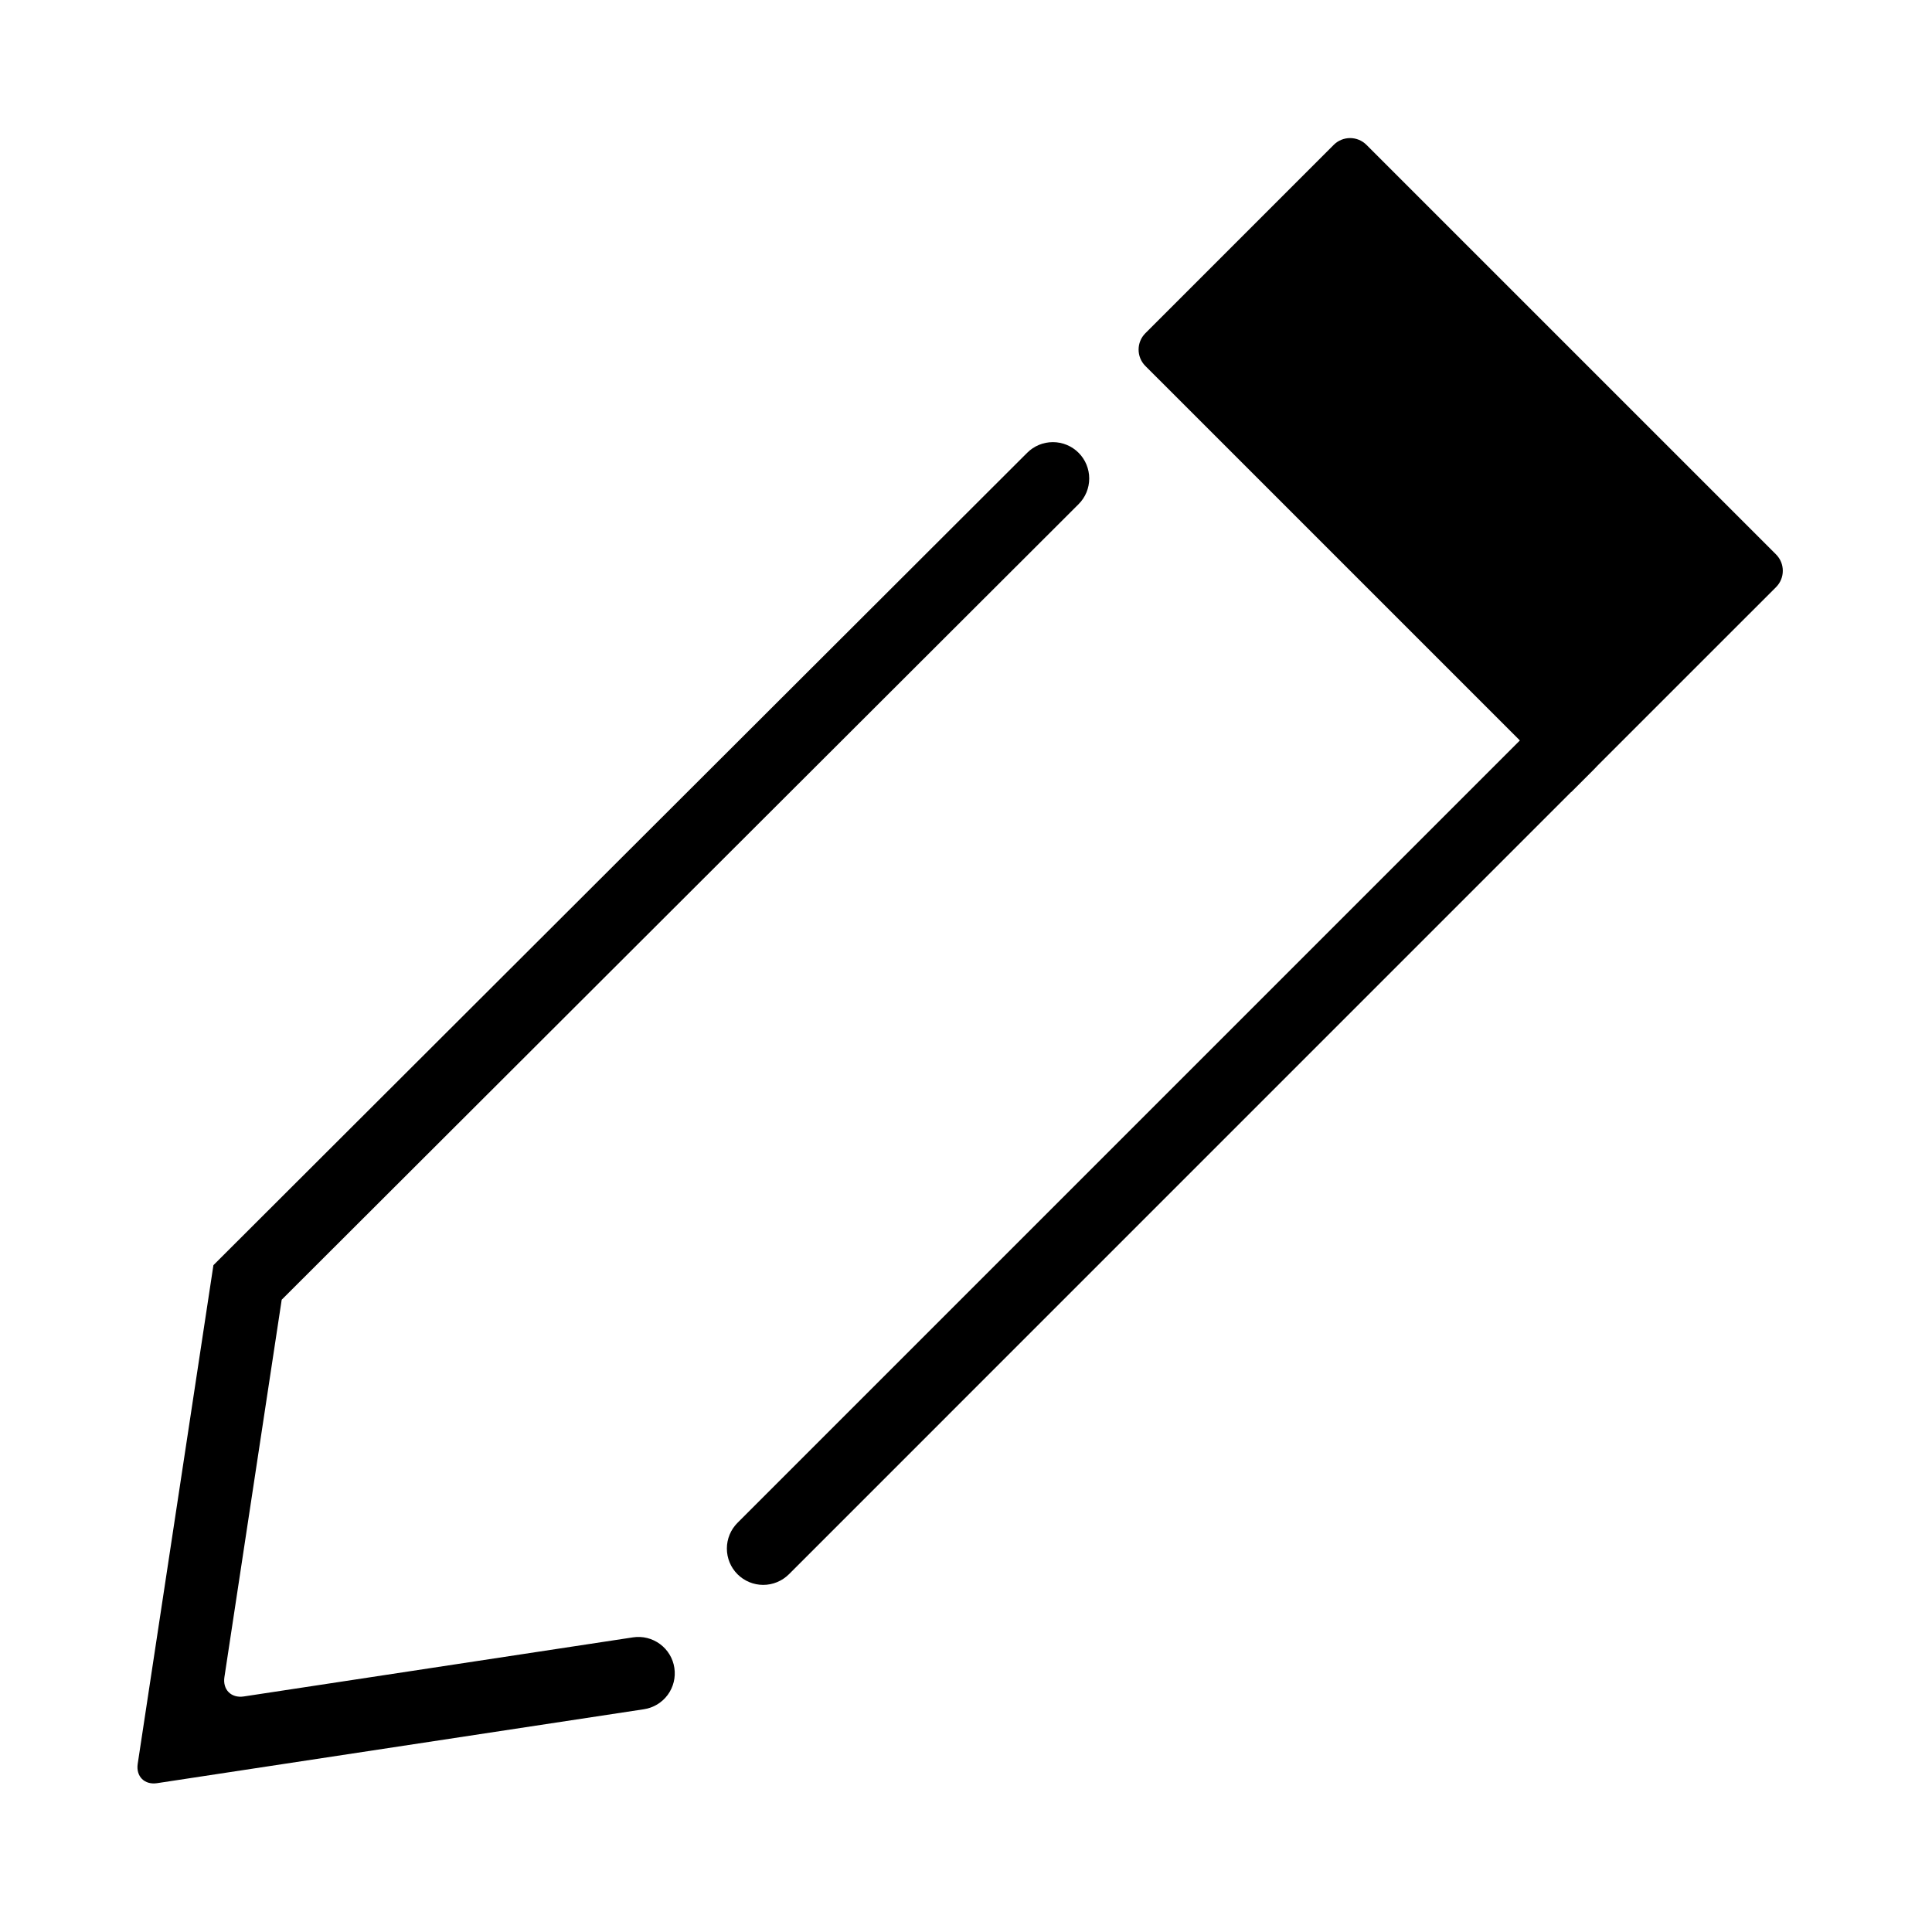 <svg xmlns="http://www.w3.org/2000/svg"
     viewBox="0 0 810 810"
     fill="currentColor">
  <g id="daf53231dc">
    <path d="M 646.711 300.945 C 649.562 298.094 653.441 296.484 657.488 296.484 C 661.52 296.484 665.398 298.094 668.254 300.945 C 671.121 303.801 672.73 307.68 672.73 311.727 C 672.73 315.77 671.121 319.648 668.254 322.504 L 330.762 660.012 C 327.895 662.863 324.016 664.473 319.984 664.473 C 315.938 664.473 312.059 662.863 309.203 660.012 C 306.348 657.156 304.742 653.277 304.742 649.23 C 304.742 645.188 306.348 641.305 309.203 638.453 Z M 646.711 300.945" />
    <path d="M 572.891 60.73 L 744.609 232.445 C 748.395 236.23 748.395 242.379 744.609 246.164 L 658.762 331.996 L 480.199 153.434 C 476.414 149.648 476.414 143.5 480.199 139.715 L 559.176 60.73 C 562.961 56.945 569.105 56.945 572.891 60.73 Z M 572.891 103.832 L 701.508 232.445 C 705.293 236.23 705.293 242.379 701.508 246.164 L 658.762 288.891 L 523.305 153.434 C 519.52 149.648 519.52 143.5 523.301 139.715 L 559.176 103.832 C 562.961 100.047 569.105 100.047 572.891 103.832 Z M 572.891 103.832" />
    <path d="M 452.188 211.387 L 118.102 544.918 L 94.09 703.113 C 93.289 708.406 96.934 712.047 102.227 711.246 L 265.379 686.473 C 269.371 685.863 273.445 686.875 276.699 689.273 C 279.957 691.668 282.133 695.258 282.727 699.262 C 283.336 703.25 282.34 707.324 279.941 710.582 C 277.547 713.836 273.941 716.012 269.953 716.609 L 65.871 747.602 C 60.578 748.402 56.934 744.762 57.738 739.469 L 89.477 530.426 L 430.656 189.828 C 433.512 186.961 437.391 185.367 441.434 185.367 C 445.48 185.367 449.359 186.977 452.215 189.844 C 455.066 192.699 456.66 196.578 456.66 200.621 C 456.66 204.668 455.055 208.535 452.188 211.387 Z M 452.188 211.387" />
  </g>
</svg>
